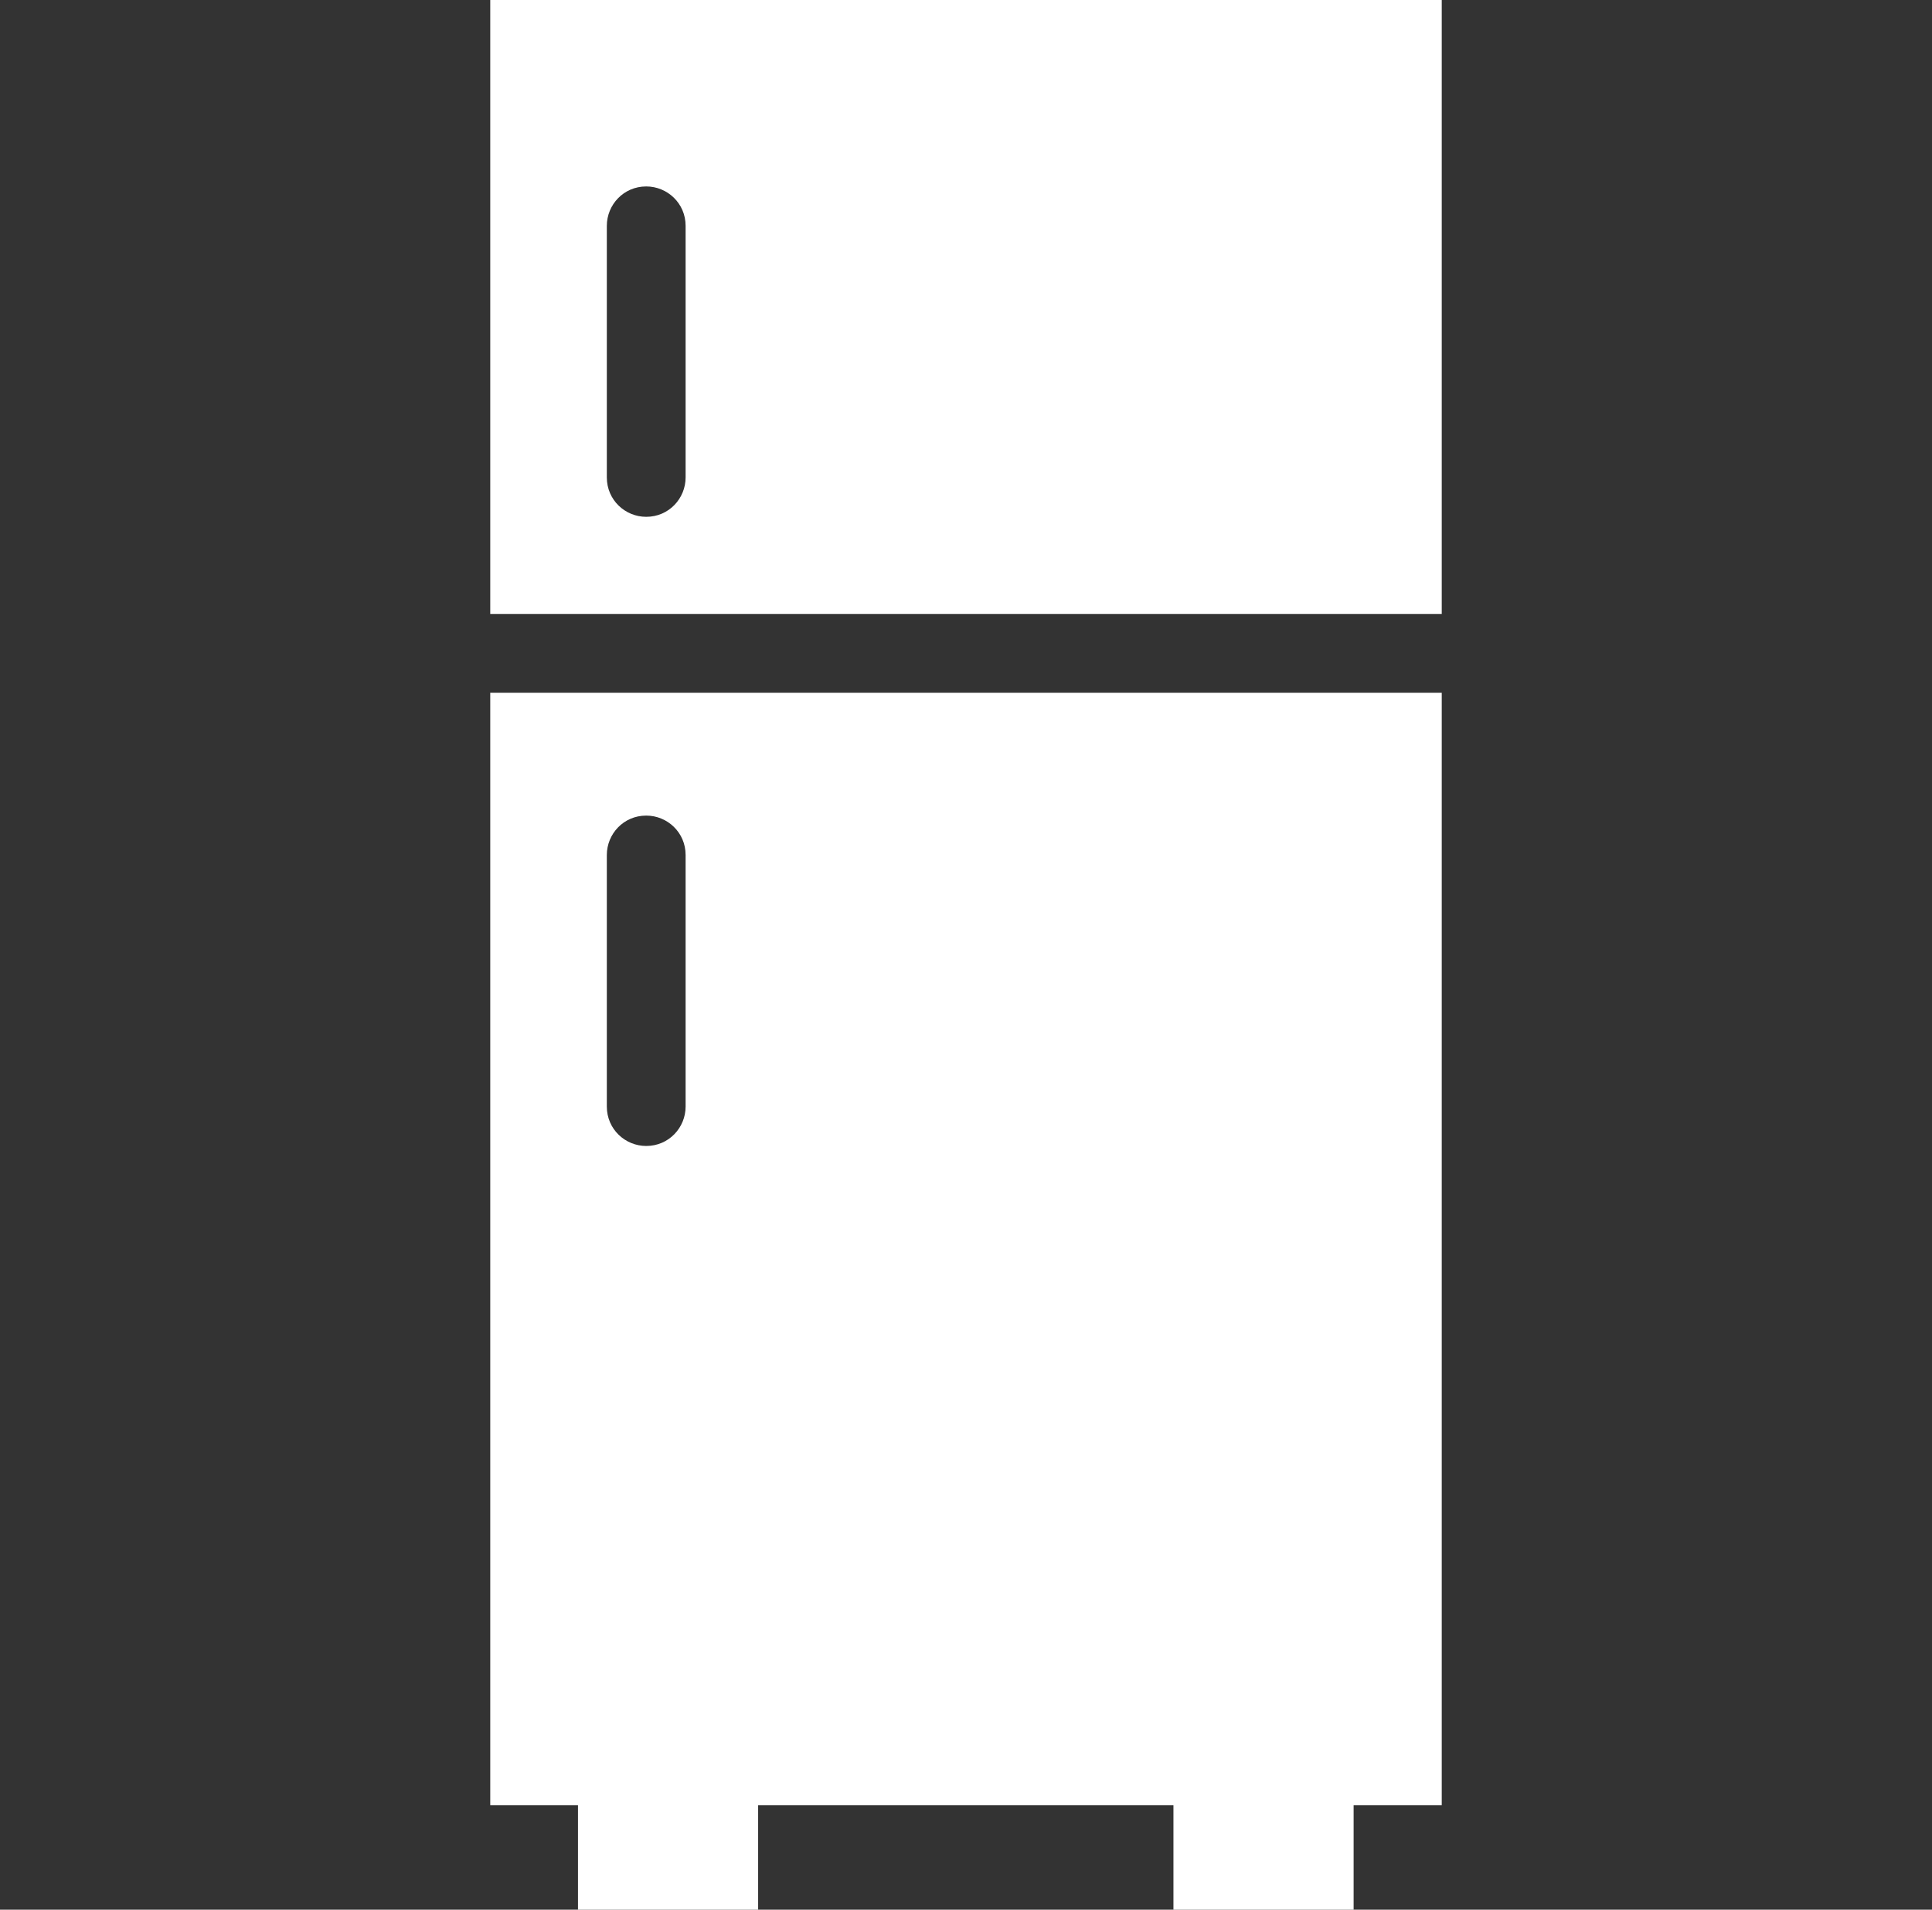 <svg width="85" height="84" viewBox="0 0 85 84" fill="none" xmlns="http://www.w3.org/2000/svg">
<rect x="0" y="0" width="85" height="84" fill="#333333" stroke="none"/>
<path d="M21.569 0V27.005H21.706H63.431V0H21.569ZM30.164 21C30.164 21.927 29.426 22.733 28.431 22.733C27.505 22.733 26.698 21.995 26.698 21V9.934C26.698 9.007 27.436 8.201 28.431 8.201C29.358 8.201 30.164 8.939 30.164 9.934V21Z" fill="white"/>
<path d="M21.569 79.402H25.429V84H33.355V79.402H51.627V84H59.554V79.402H63.431V30.471H21.569V79.402ZM26.698 37.608C26.698 36.681 27.436 35.875 28.431 35.875C29.358 35.875 30.164 36.613 30.164 37.608V48.674C30.164 49.601 29.426 50.407 28.431 50.407C27.505 50.407 26.698 49.669 26.698 48.674V37.608Z" fill="white"/>
</svg>
